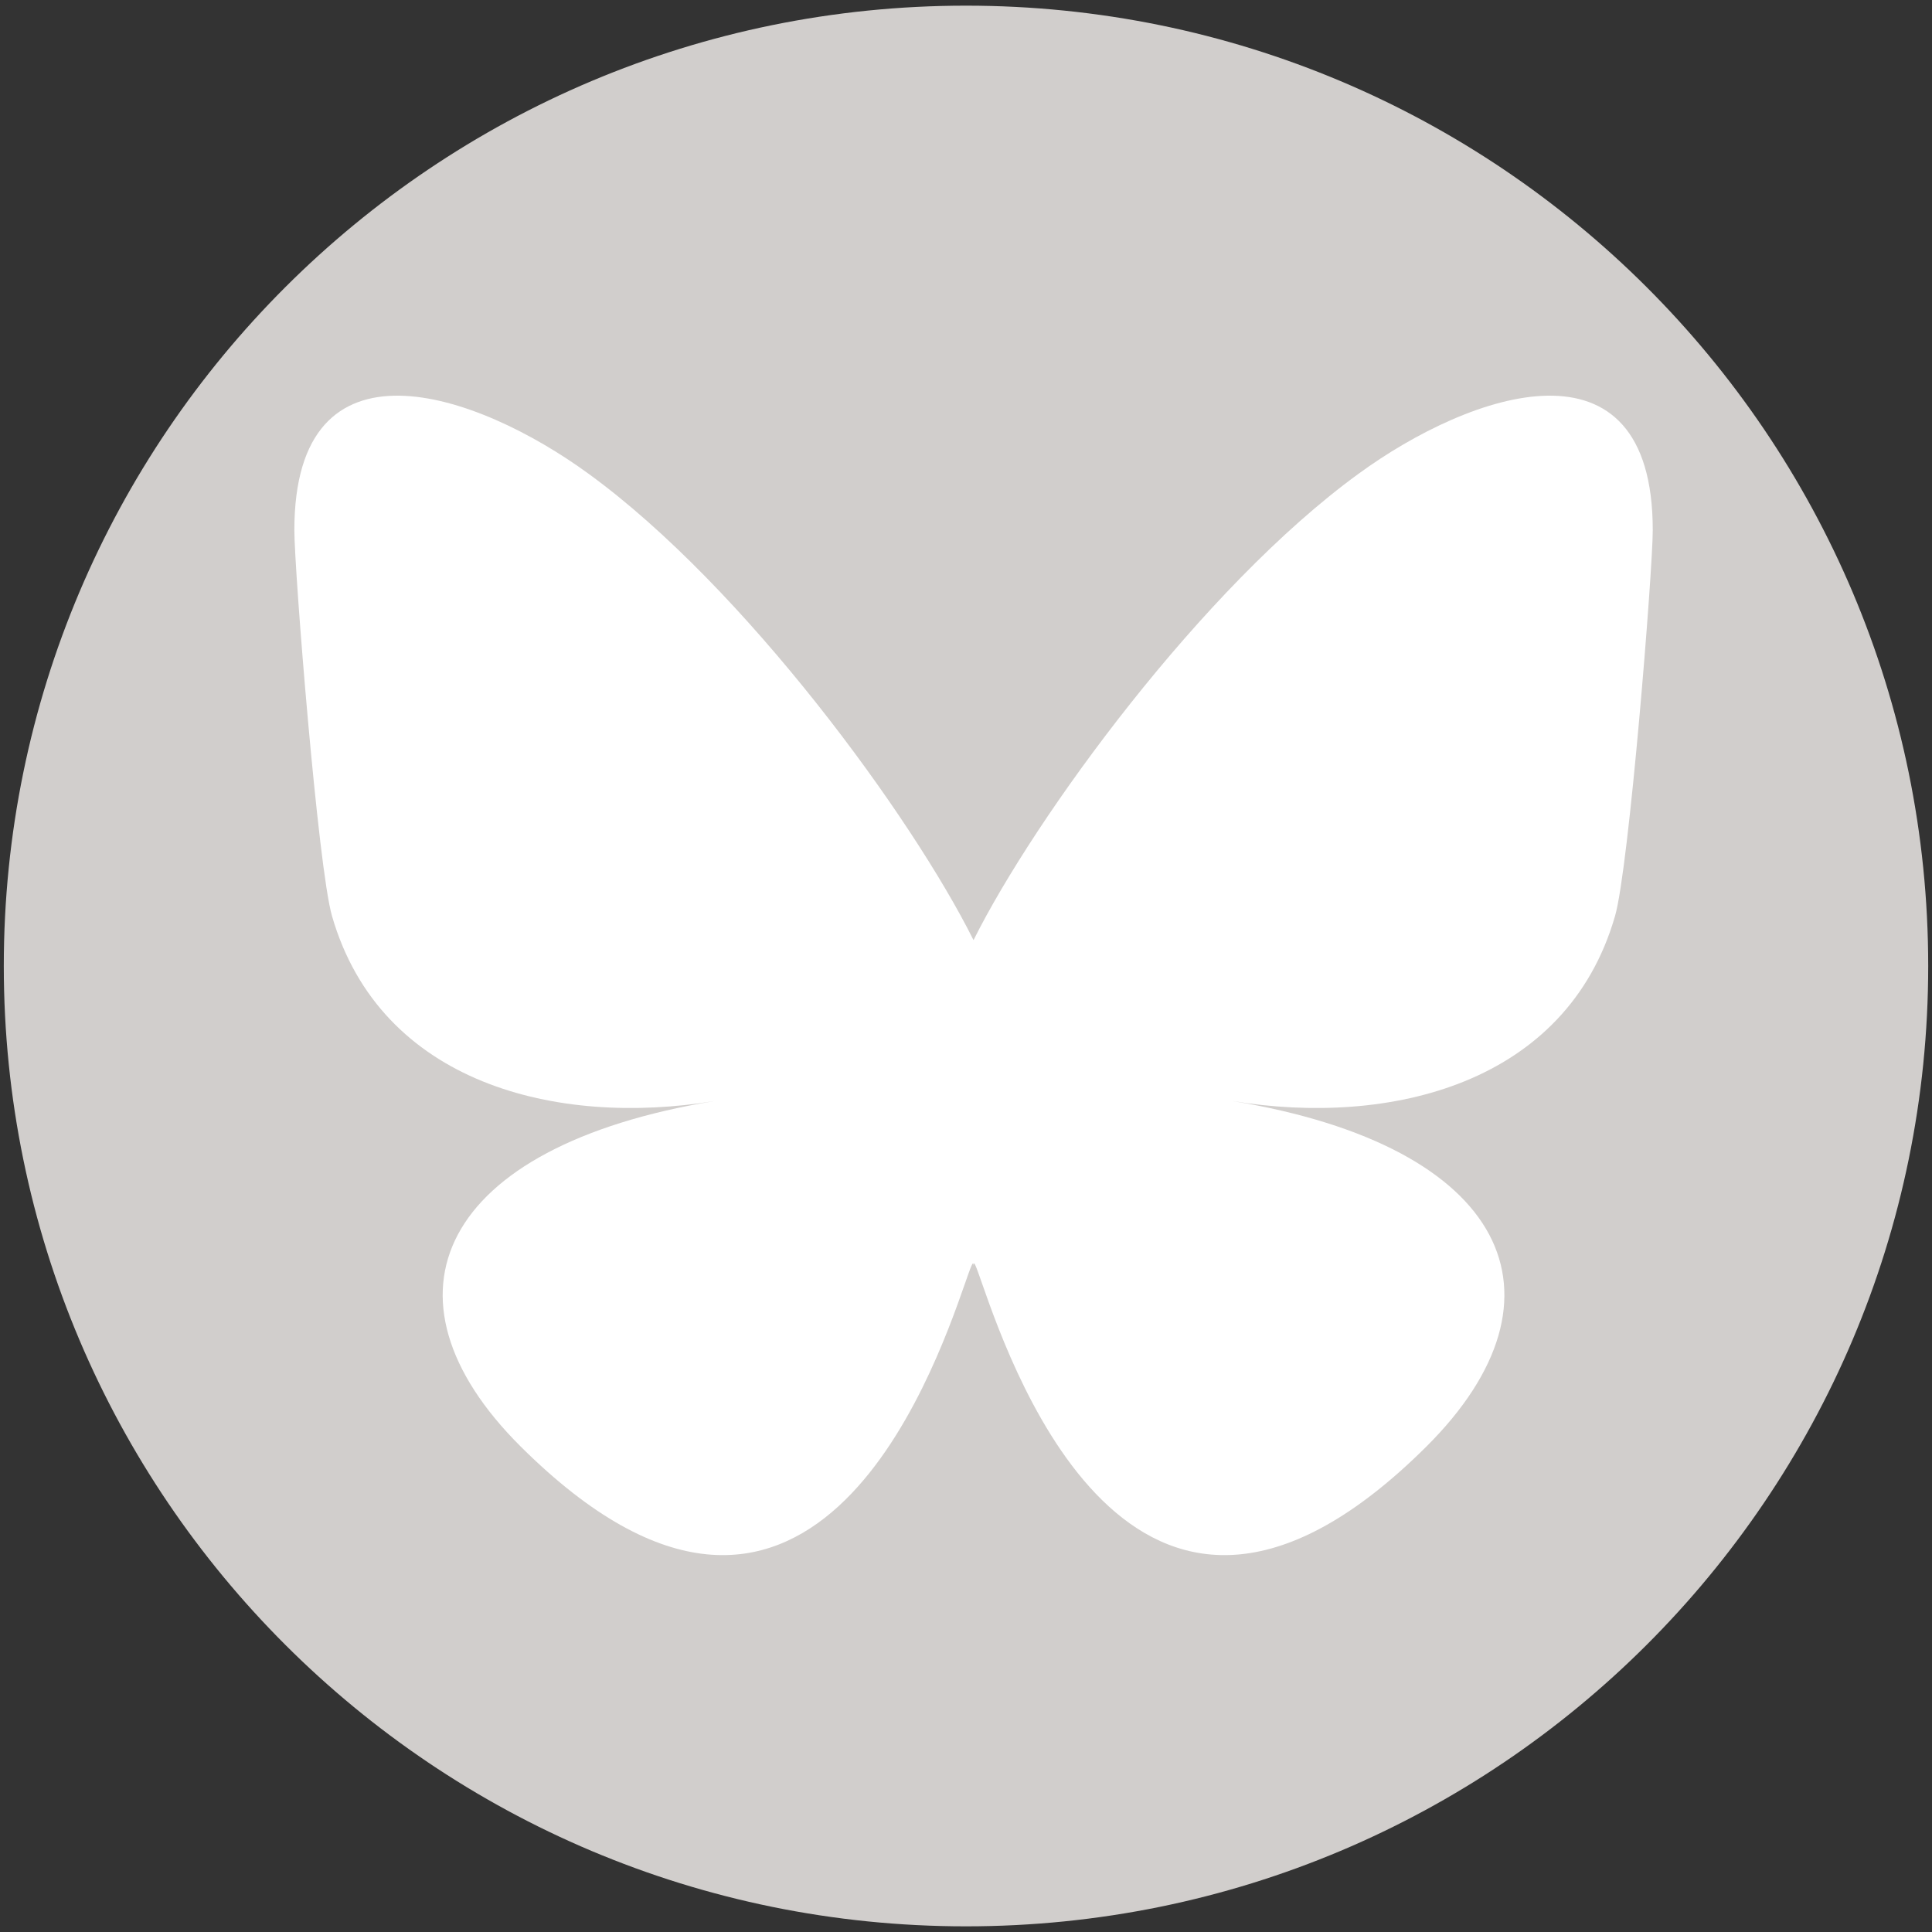 <?xml version="1.0" encoding="UTF-8"?>
<svg xmlns="http://www.w3.org/2000/svg" xmlns:xlink="http://www.w3.org/1999/xlink" width="28px" height="28px" viewBox="0 0 28 28" version="1.1">
<rect x="0" y="0" width="28" height="28" fill="#333333" stroke="none"/>
<g id="surface1">
<path style=" stroke:none;fill-rule:nonzero;fill:rgb(81.961%,80.784%,80%);fill-opacity:1;" d="M 27.945 14 C 27.945 6.312 21.703 0.082 14 0.082 C 6.297 0.082 0.055 6.312 0.055 14 C 0.055 21.688 6.297 27.918 14 27.918 C 21.703 27.918 27.945 21.688 27.945 14 Z M 27.945 14 "/>
<path style=" stroke:none;fill-rule:nonzero;fill:rgb(100%,100%,100%);fill-opacity:1;" d="M 8.531 6.867 C 10.789 8.508 13.219 11.84 14.109 13.625 L 14.109 18.348 C 14.109 18.246 14.07 18.359 13.984 18.605 C 13.52 19.93 11.703 25.098 7.547 20.965 C 5.359 18.789 6.371 16.613 10.355 15.957 C 8.074 16.332 5.516 15.711 4.812 13.277 C 4.609 12.578 4.266 8.266 4.266 7.684 C 4.266 4.762 6.906 5.68 8.531 6.867 Z M 19.688 6.867 C 17.43 8.508 15 11.84 14.109 13.625 L 14.109 18.348 C 14.109 18.246 14.148 18.359 14.234 18.605 C 14.699 19.93 16.516 25.098 20.672 20.965 C 22.859 18.789 21.848 16.613 17.863 15.957 C 20.145 16.332 22.703 15.711 23.406 13.277 C 23.609 12.578 23.953 8.266 23.953 7.684 C 23.953 4.762 21.312 5.68 19.688 6.867 Z M 19.688 6.867 "/>
</g>
</svg>
